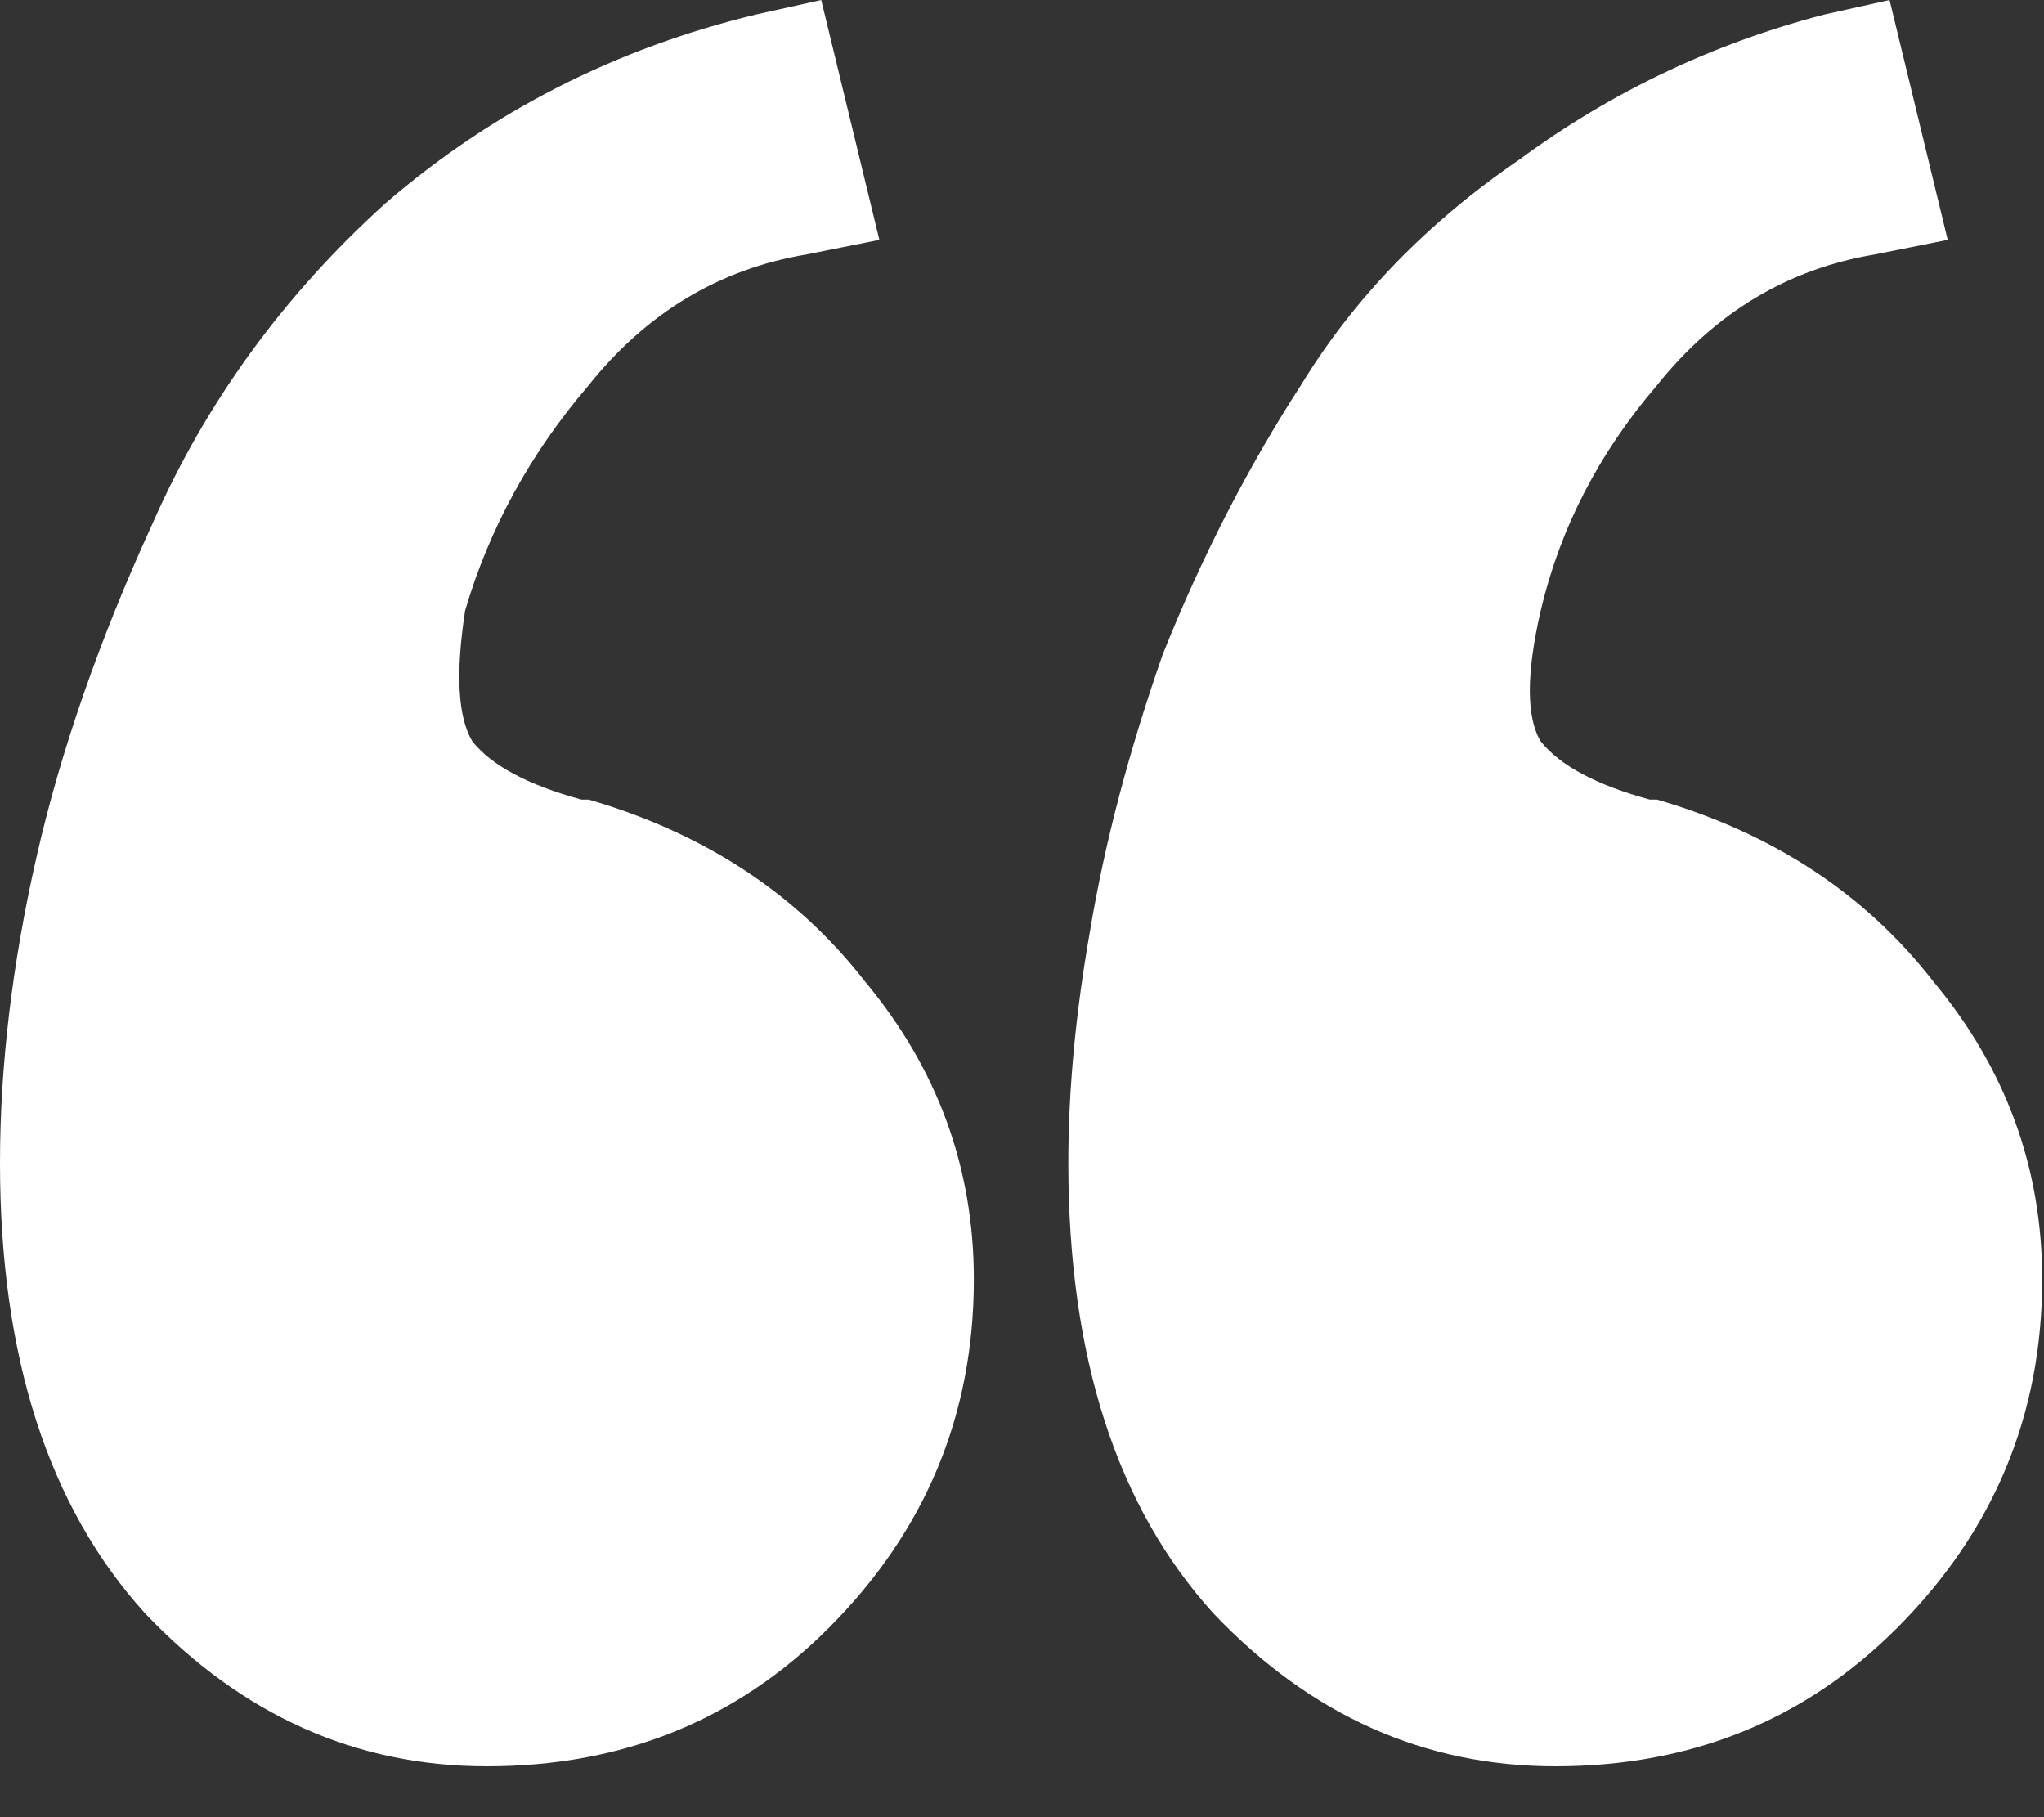 <svg width="27" height="24" viewBox="0 0 27 24" fill="none" xmlns="http://www.w3.org/2000/svg">
<rect x="0" y="0" width="27" height="24" fill="#333333" stroke="none"/>
<path d="M7.776 10.56C9.312 11.008 10.528 11.808 11.424 12.96C12.384 14.112 12.864 15.424 12.864 16.896C12.864 18.688 12.224 20.224 10.944 21.504C9.728 22.72 8.224 23.328 6.432 23.328C4.704 23.328 3.2 22.656 1.92 21.312C0.64 19.904 0 17.92 0 15.36C0 14.08 0.16 12.736 0.48 11.328C0.8 9.92 1.312 8.448 2.016 6.912C2.72 5.312 3.744 3.904 5.088 2.688C6.496 1.472 8.128 0.64 9.984 0.192L10.848 0L11.616 3.168L10.656 3.36C9.504 3.552 8.544 4.128 7.776 5.088C7.008 5.984 6.464 6.976 6.144 8.064C6.016 8.896 6.048 9.472 6.24 9.792C6.496 10.112 6.976 10.368 7.68 10.56H7.776ZM21.888 10.56C23.424 11.008 24.64 11.808 25.536 12.96C26.496 14.112 26.976 15.424 26.976 16.896C26.976 18.688 26.336 20.224 25.056 21.504C23.84 22.72 22.336 23.328 20.544 23.328C18.816 23.328 17.312 22.656 16.032 21.312C14.752 19.904 14.112 17.92 14.112 15.36C14.112 14.4 14.208 13.376 14.4 12.288C14.592 11.136 14.912 9.92 15.36 8.64C15.872 7.36 16.48 6.176 17.184 5.088C17.888 3.936 18.848 2.944 20.064 2.112C21.28 1.216 22.624 0.576 24.096 0.192L24.96 0L25.728 3.168L24.768 3.36C23.616 3.552 22.656 4.128 21.888 5.088C21.12 5.984 20.608 6.976 20.352 8.064C20.16 8.896 20.16 9.472 20.352 9.792C20.608 10.112 21.088 10.368 21.792 10.56H21.888Z" fill="white"/>
</svg>
